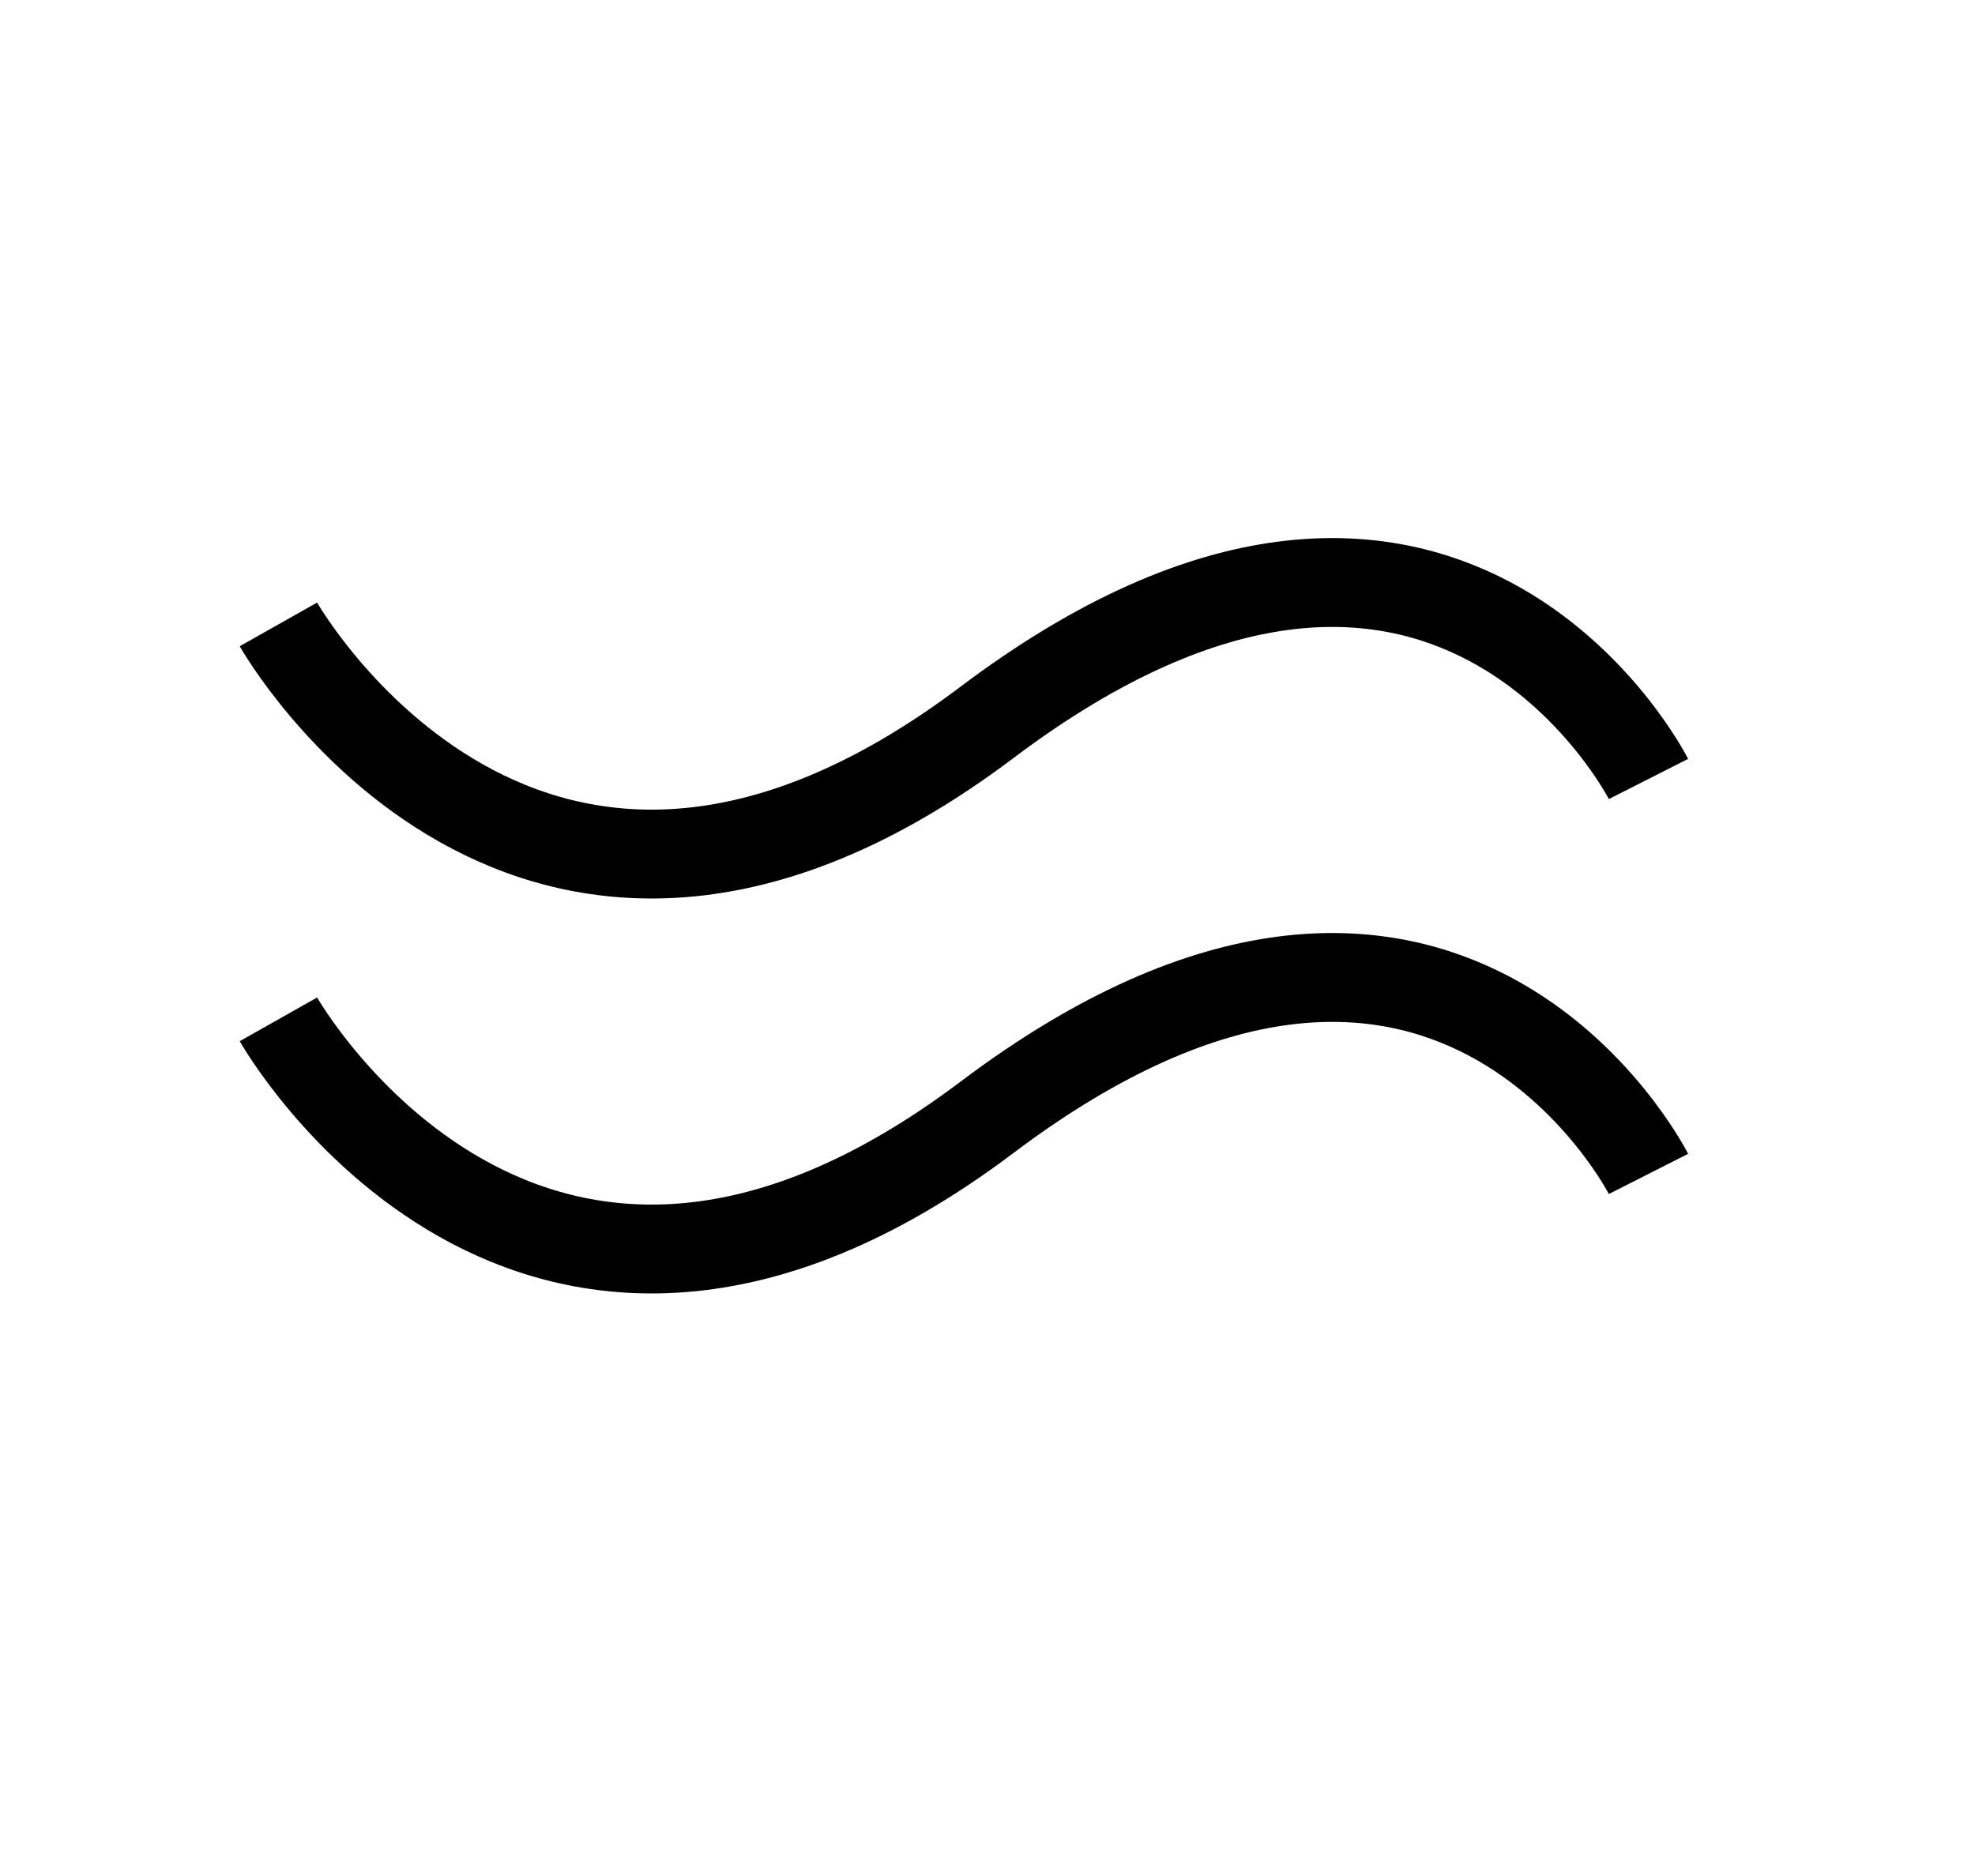 <svg viewBox="325 205 100 95" xmlns="http://www.w3.org/2000/svg"><g fill="none" fill-rule="evenodd"><g stroke="currentcolor" stroke-width="4.5"><path d="M408.468 244.447s-10.31-20.337-33.505-2.858-35.866-4.97-35.866-4.97M408.468 264.447s-10.31-20.337-33.505-2.858-35.866-4.97-35.866-4.97"/></g></g></svg>
